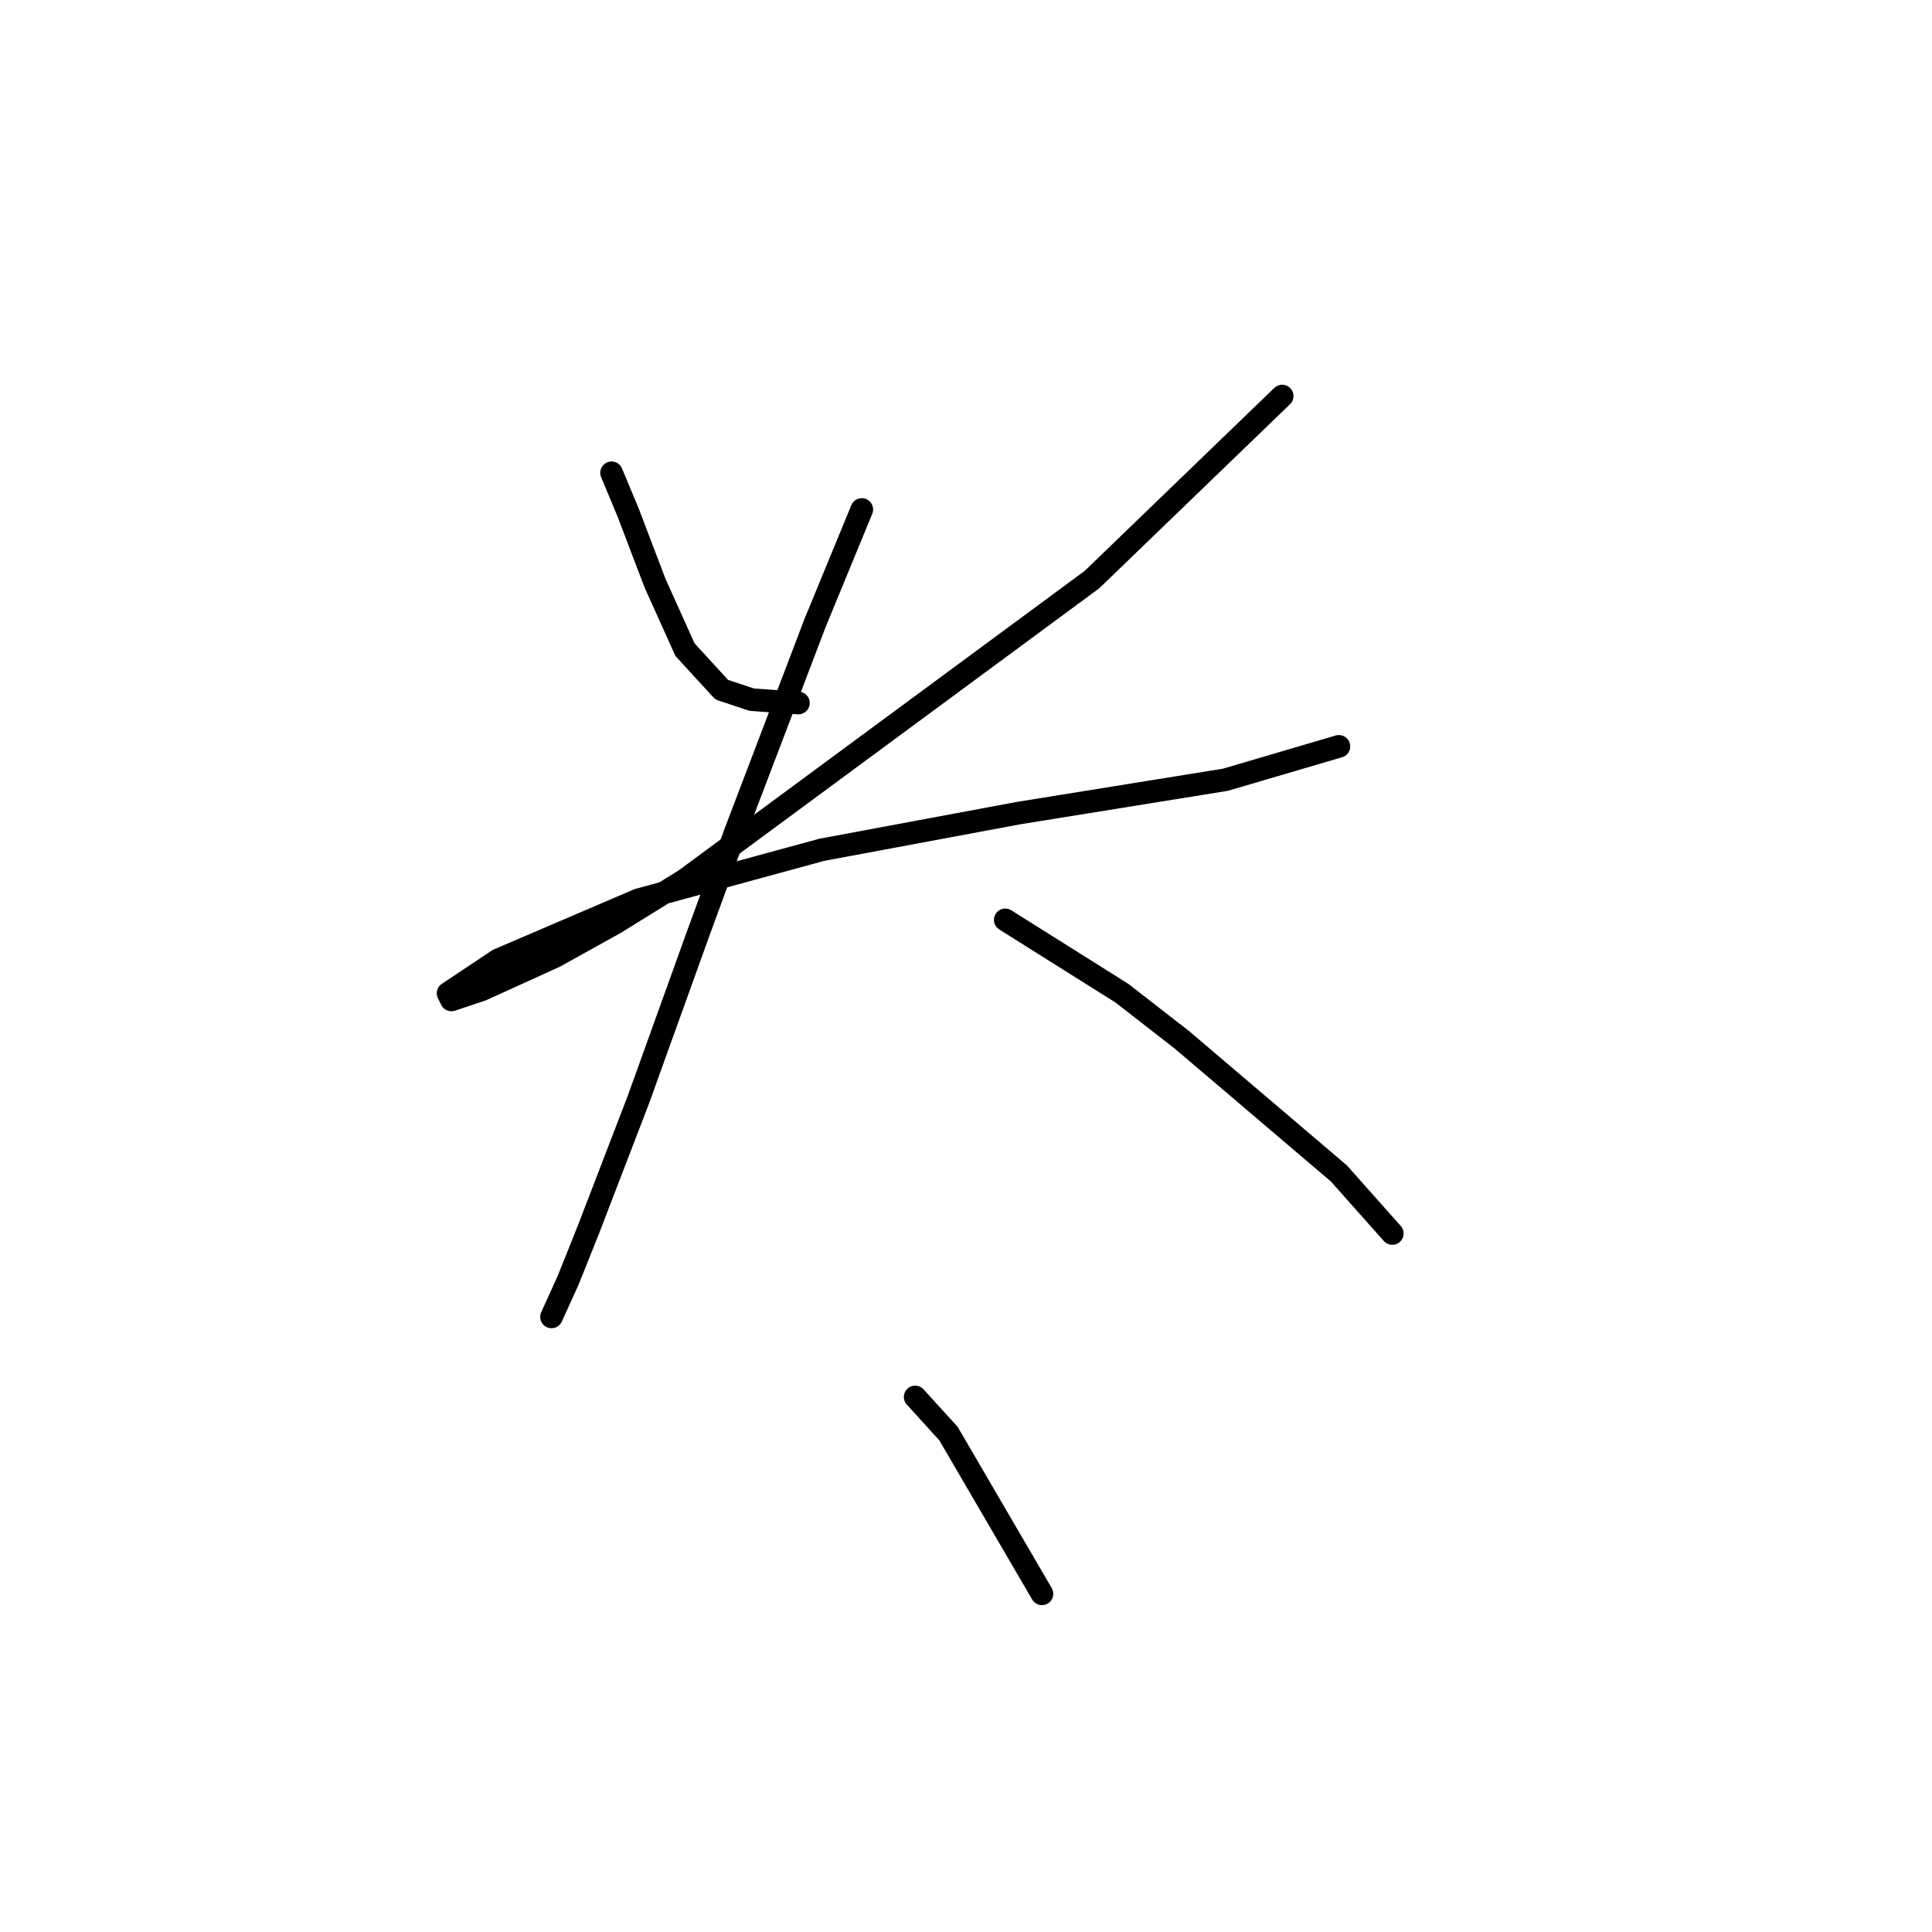 <?xml version="1.0" standalone="no"?>
    <svg width="256" height="256" xmlns="http://www.w3.org/2000/svg" version="1.1">
    <polyline stroke="black" stroke-width="3" stroke-linecap="round" fill="transparent" stroke-linejoin="round" points="81.035 62.647 83.246 67.952 86.782 77.236 90.761 86.078 95.624 91.383 99.603 92.709 105.792 93.151 105.792 93.151 " />
        <polyline stroke="black" stroke-width="3" stroke-linecap="round" fill="transparent" stroke-linejoin="round" points="169.895 52.479 144.696 76.794 90.761 116.582 81.477 122.329 73.52 126.75 63.794 131.17 59.815 132.497 59.373 131.613 66.004 127.192 84.572 119.234 108.887 112.603 134.97 107.74 162.379 103.319 177.41 98.898 177.41 98.898 " />
        <polyline stroke="black" stroke-width="3" stroke-linecap="round" fill="transparent" stroke-linejoin="round" points="114.192 67.51 108.003 82.541 97.392 110.392 92.529 123.655 84.572 145.759 77.941 163.001 75.288 169.632 73.078 174.495 73.078 174.495 " />
        <polyline stroke="black" stroke-width="3" stroke-linecap="round" fill="transparent" stroke-linejoin="round" points="133.201 121.887 148.674 131.613 156.632 137.802 177.41 155.485 184.483 163.443 184.483 163.443 " />
        <polyline stroke="black" stroke-width="3" stroke-linecap="round" fill="transparent" stroke-linejoin="round" points="121.265 185.105 125.686 189.968 138.064 211.188 138.064 211.188 " />
        </svg>